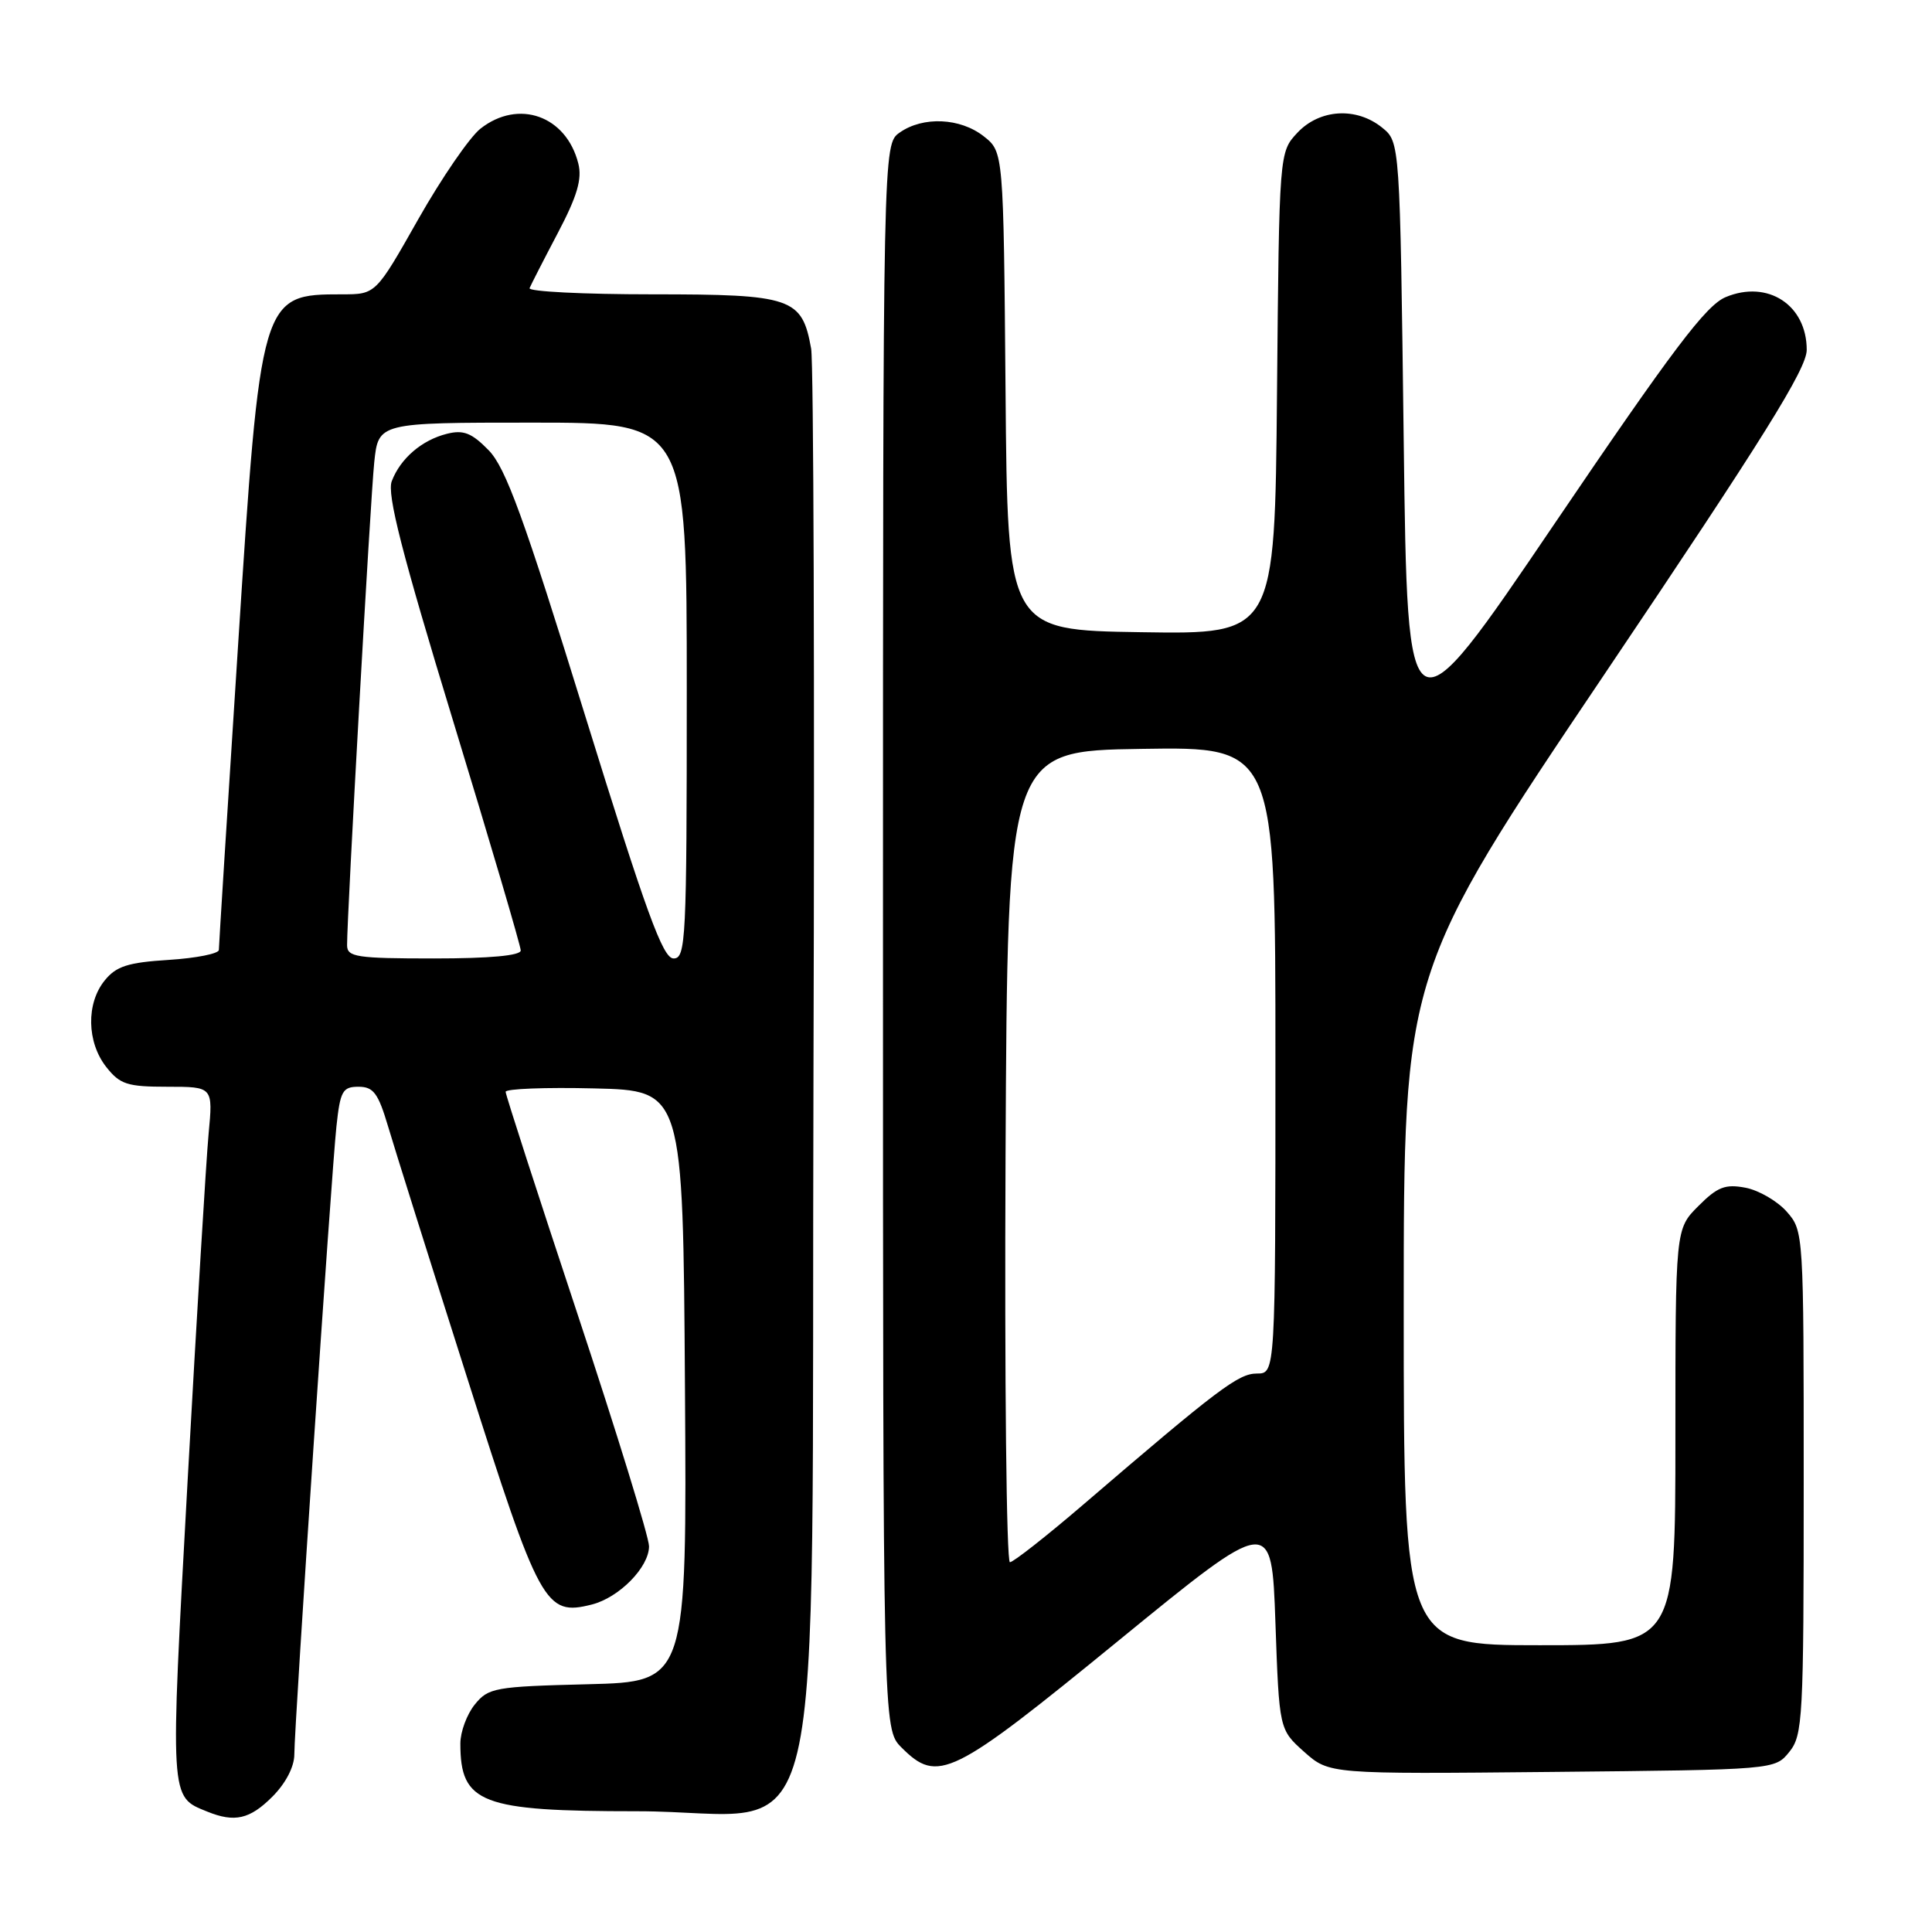 <?xml version="1.0" encoding="UTF-8" standalone="no"?>
<!DOCTYPE svg PUBLIC "-//W3C//DTD SVG 1.1//EN" "http://www.w3.org/Graphics/SVG/1.1/DTD/svg11.dtd" >
<svg xmlns="http://www.w3.org/2000/svg" xmlns:xlink="http://www.w3.org/1999/xlink" version="1.1" viewBox="0 0 256 256">
 <g >
 <path fill="currentColor"
d=" M 36.08 238.08 C 37.86 236.30 39.00 234.10 39.00 232.47 C 39.00 228.65 43.90 155.57 44.58 149.25 C 45.08 144.56 45.40 144.00 47.50 144.00 C 49.48 144.00 50.11 144.84 51.42 149.25 C 52.27 152.14 56.98 167.10 61.88 182.50 C 71.52 212.84 72.24 214.16 78.41 212.61 C 82.03 211.70 86.00 207.67 86.00 204.89 C 86.00 203.68 81.72 189.80 76.50 174.05 C 71.28 158.30 67.00 145.08 67.00 144.67 C 67.00 144.27 72.29 144.06 78.75 144.22 C 90.50 144.50 90.50 144.50 90.76 183.67 C 91.02 222.84 91.02 222.84 77.92 223.17 C 65.55 223.48 64.71 223.63 62.91 225.86 C 61.86 227.16 61.00 229.48 61.00 231.03 C 61.00 238.96 63.72 240.00 84.43 240.00 C 110.25 240.00 107.44 251.80 107.79 141.83 C 107.95 91.05 107.81 48.01 107.48 46.19 C 106.27 39.45 104.96 39.00 86.42 39.00 C 77.30 39.00 69.98 38.63 70.17 38.18 C 70.35 37.74 72.03 34.45 73.91 30.88 C 76.48 26.00 77.15 23.72 76.63 21.67 C 75.04 15.34 68.71 13.08 63.66 17.05 C 62.23 18.18 58.52 23.58 55.42 29.05 C 49.79 39.00 49.79 39.00 45.33 39.00 C 34.58 39.00 34.53 39.15 31.52 85.90 C 30.13 107.38 29.00 125.37 29.00 125.87 C 29.00 126.36 26.01 126.96 22.37 127.19 C 16.95 127.53 15.39 128.03 13.87 129.92 C 11.40 132.96 11.50 138.09 14.07 141.37 C 15.90 143.69 16.85 144.00 22.19 144.00 C 28.23 144.00 28.23 144.00 27.64 150.25 C 27.32 153.69 26.07 174.36 24.86 196.20 C 22.51 238.83 22.46 238.02 27.47 240.05 C 31.09 241.52 33.10 241.06 36.08 238.08 Z  M 237.09 232.14 C 238.88 229.92 239.00 227.77 239.00 196.44 C 239.00 163.30 238.99 163.10 236.75 160.55 C 235.51 159.15 233.06 157.72 231.29 157.38 C 228.61 156.87 227.58 157.26 225.04 159.81 C 222.00 162.85 222.00 162.85 222.00 190.42 C 222.00 218.00 222.00 218.00 204.00 218.00 C 186.00 218.00 186.00 218.00 186.00 173.43 C 186.00 128.85 186.00 128.85 212.70 89.19 C 233.70 58.00 239.40 48.86 239.40 46.36 C 239.40 40.41 234.23 37.04 228.66 39.37 C 226.05 40.46 221.64 46.30 205.96 69.43 C 186.50 98.14 186.50 98.14 186.00 58.48 C 185.50 18.82 185.50 18.82 183.14 16.91 C 179.73 14.15 174.87 14.44 171.92 17.58 C 169.50 20.16 169.50 20.16 169.21 52.10 C 168.92 84.05 168.92 84.05 151.21 83.77 C 133.50 83.50 133.50 83.50 133.24 51.81 C 132.97 20.12 132.97 20.12 130.35 18.06 C 127.24 15.61 122.31 15.39 119.22 17.56 C 117.00 19.11 117.00 19.11 117.00 124.10 C 117.00 229.09 117.00 229.09 119.45 231.55 C 124.28 236.37 126.05 235.50 148.19 217.41 C 168.50 200.82 168.50 200.82 169.00 215.00 C 169.50 229.17 169.50 229.17 172.81 232.13 C 176.13 235.08 176.13 235.08 205.65 234.79 C 235.18 234.50 235.18 234.50 237.09 232.14 Z  M 45.99 125.25 C 45.98 121.30 49.08 66.11 49.59 61.25 C 50.14 56.00 50.14 56.00 70.57 56.00 C 91.00 56.00 91.00 56.00 91.00 91.50 C 91.00 124.64 90.88 127.00 89.25 127.00 C 87.83 127.00 85.64 120.98 77.51 94.75 C 69.39 68.51 67.01 61.97 64.74 59.65 C 62.50 57.36 61.41 56.93 59.22 57.48 C 55.90 58.31 53.06 60.74 51.91 63.76 C 51.25 65.47 53.25 73.28 60.02 95.46 C 64.96 111.64 69.00 125.36 69.00 125.94 C 69.00 126.62 64.91 127.00 57.50 127.00 C 47.22 127.00 46.00 126.81 45.99 125.25 Z  M 133.24 153.25 C 133.50 99.50 133.50 99.50 151.25 99.23 C 169.00 98.95 169.00 98.95 169.00 140.48 C 169.00 182.00 169.00 182.00 166.55 182.00 C 164.10 182.00 161.47 183.98 143.57 199.34 C 138.66 203.55 134.27 207.00 133.82 207.00 C 133.36 207.00 133.10 182.81 133.24 153.25 Z "/>
</g>
</svg>